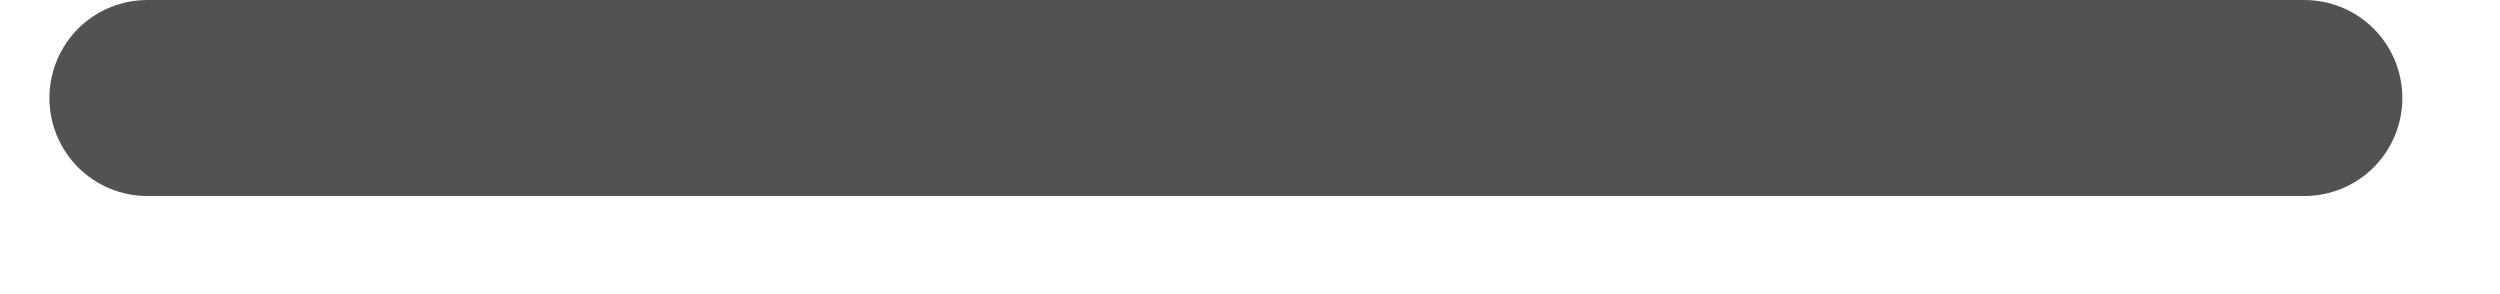 <svg width="17" height="2" viewBox="0 0 17 2" fill="none" xmlns="http://www.w3.org/2000/svg">
<path fill-rule="evenodd" clip-rule="evenodd" d="M0.336 0.667C0.336 0.49 0.406 0.32 0.531 0.195C0.656 0.07 0.826 0 1.003 0H15.669C15.846 0 16.016 0.07 16.141 0.195C16.266 0.32 16.336 0.49 16.336 0.667C16.336 0.843 16.266 1.013 16.141 1.138C16.016 1.263 15.846 1.333 15.669 1.333H1.003C0.826 1.333 0.656 1.263 0.531 1.138C0.406 1.013 0.336 0.843 0.336 0.667Z" fill="#525252"/>
</svg>
